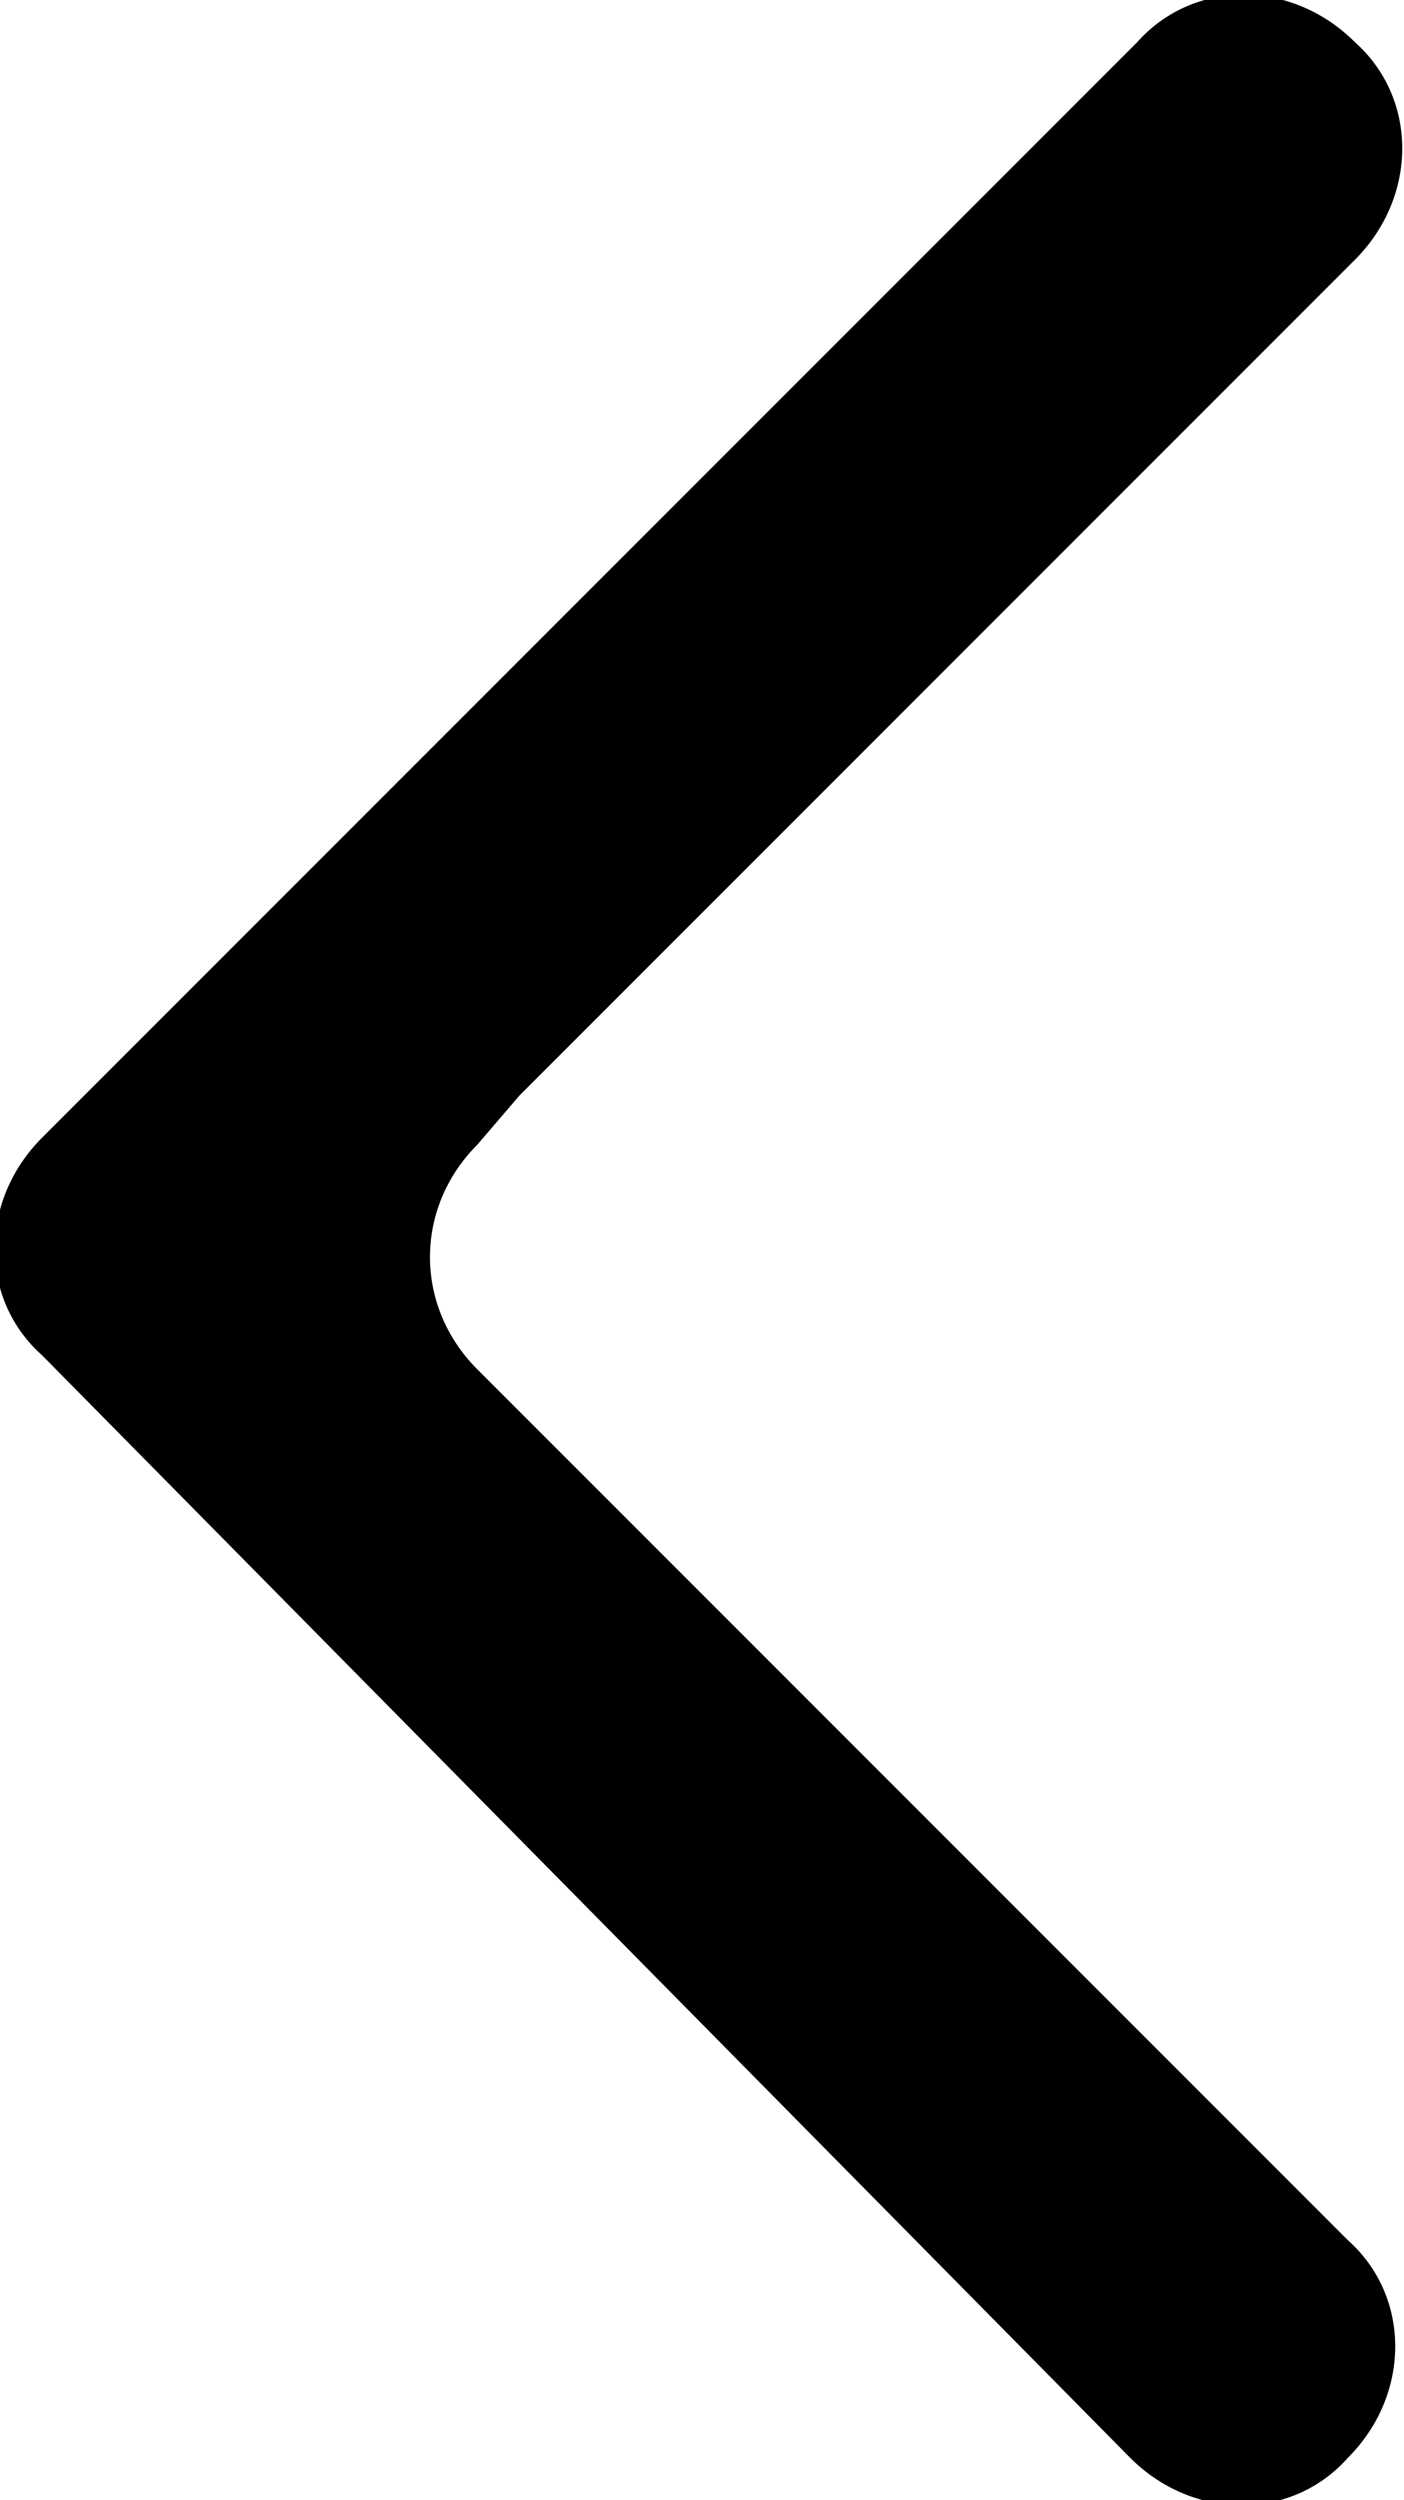 <?xml version="1.0" encoding="utf-8"?>
<!-- Generator: Adobe Illustrator 20.0.0, SVG Export Plug-In . SVG Version: 6.00 Build 0)  -->
<svg version="1.1" id="レイヤー_1" xmlns="http://www.w3.org/2000/svg" xmlns:xlink="http://www.w3.org/1999/xlink" x="0px"
	 y="0px" viewBox="0 0 20 35.6" style="enable-background:new 0 0 20 35.6;" xml:space="preserve">
<path d="M7.4,15.6L19.3,3.7c0.9-0.9,0.9-2.3,0-3.1c-0.9-0.9-2.3-0.9-3.1,0L0.6,16.2c-0.9,0.9-0.9,2.3,0,3.1L16.1,35
	c0.9,0.9,2.3,0.9,3.1,0c0.9-0.9,0.9-2.3,0-3.1L7.4,20.1l-0.6-0.6c-0.9-0.9-0.9-2.3,0-3.2L7.4,15.6z"/>
</svg>
